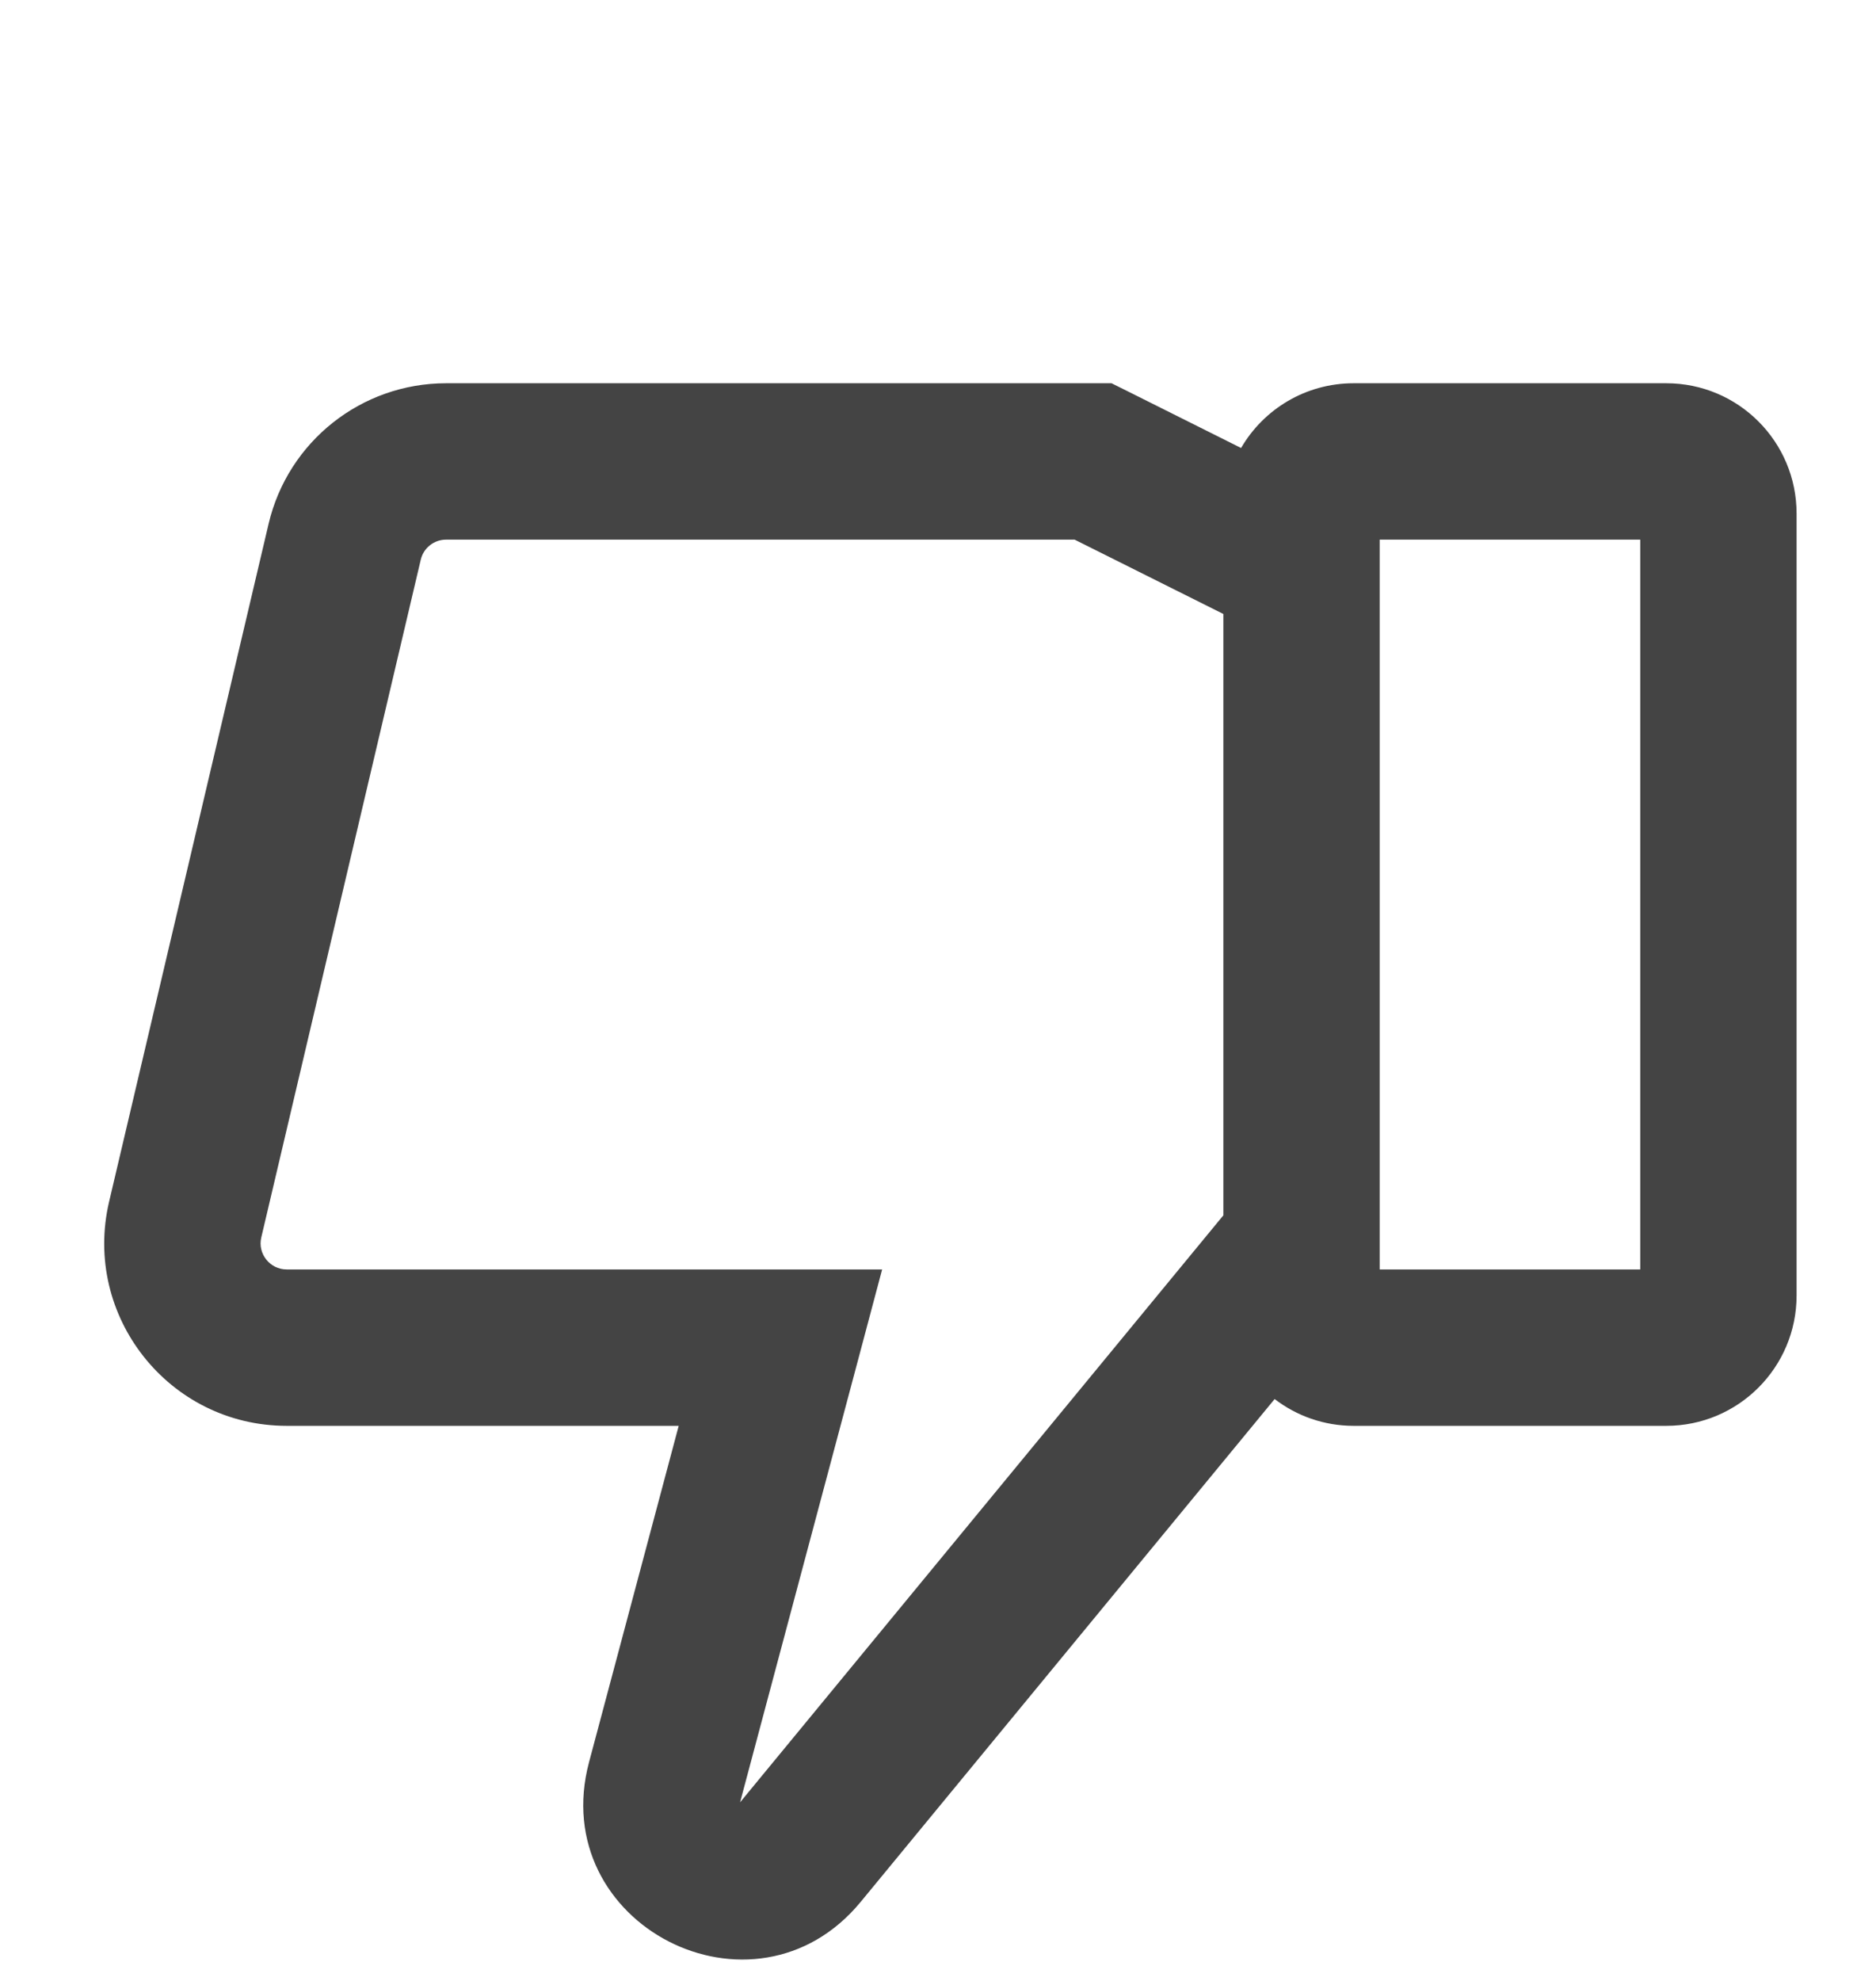<svg width="18" height="19" viewBox="0 0 18 19" fill="#444444" xmlns="http://www.w3.org/2000/svg">
	<title>Gefällt mir nicht</title>
	<path id="Fill" fill-rule="evenodd" clip-rule="evenodd"
		d="M8.259 18.241C7.235 19.485 5.237 18.458 5.652 16.901L6.512 13.676H2.751C1.622 13.676 0.789 12.623 1.047 11.525L2.577 5.025C2.763 4.234 3.468 3.676 4.28 3.676H10.488H10.665L10.824 3.755L11.908 4.297C12.124 3.925 12.527 3.676 12.988 3.676H15.988C16.678 3.676 17.238 4.235 17.238 4.926V12.426C17.238 13.116 16.678 13.676 15.988 13.676H12.988C12.703 13.676 12.44 13.58 12.23 13.419L8.259 18.241ZM11.738 11.657V5.889L10.311 5.176H4.28C4.164 5.176 4.063 5.256 4.037 5.369L2.507 11.869C2.47 12.025 2.59 12.176 2.751 12.176H7.488H8.464L8.213 13.119L7.101 17.287L11.738 11.657ZM15.738 12.176V5.176H13.238V5.426V11.926V12.176H15.738Z"
		fill="#444444" />
</svg>